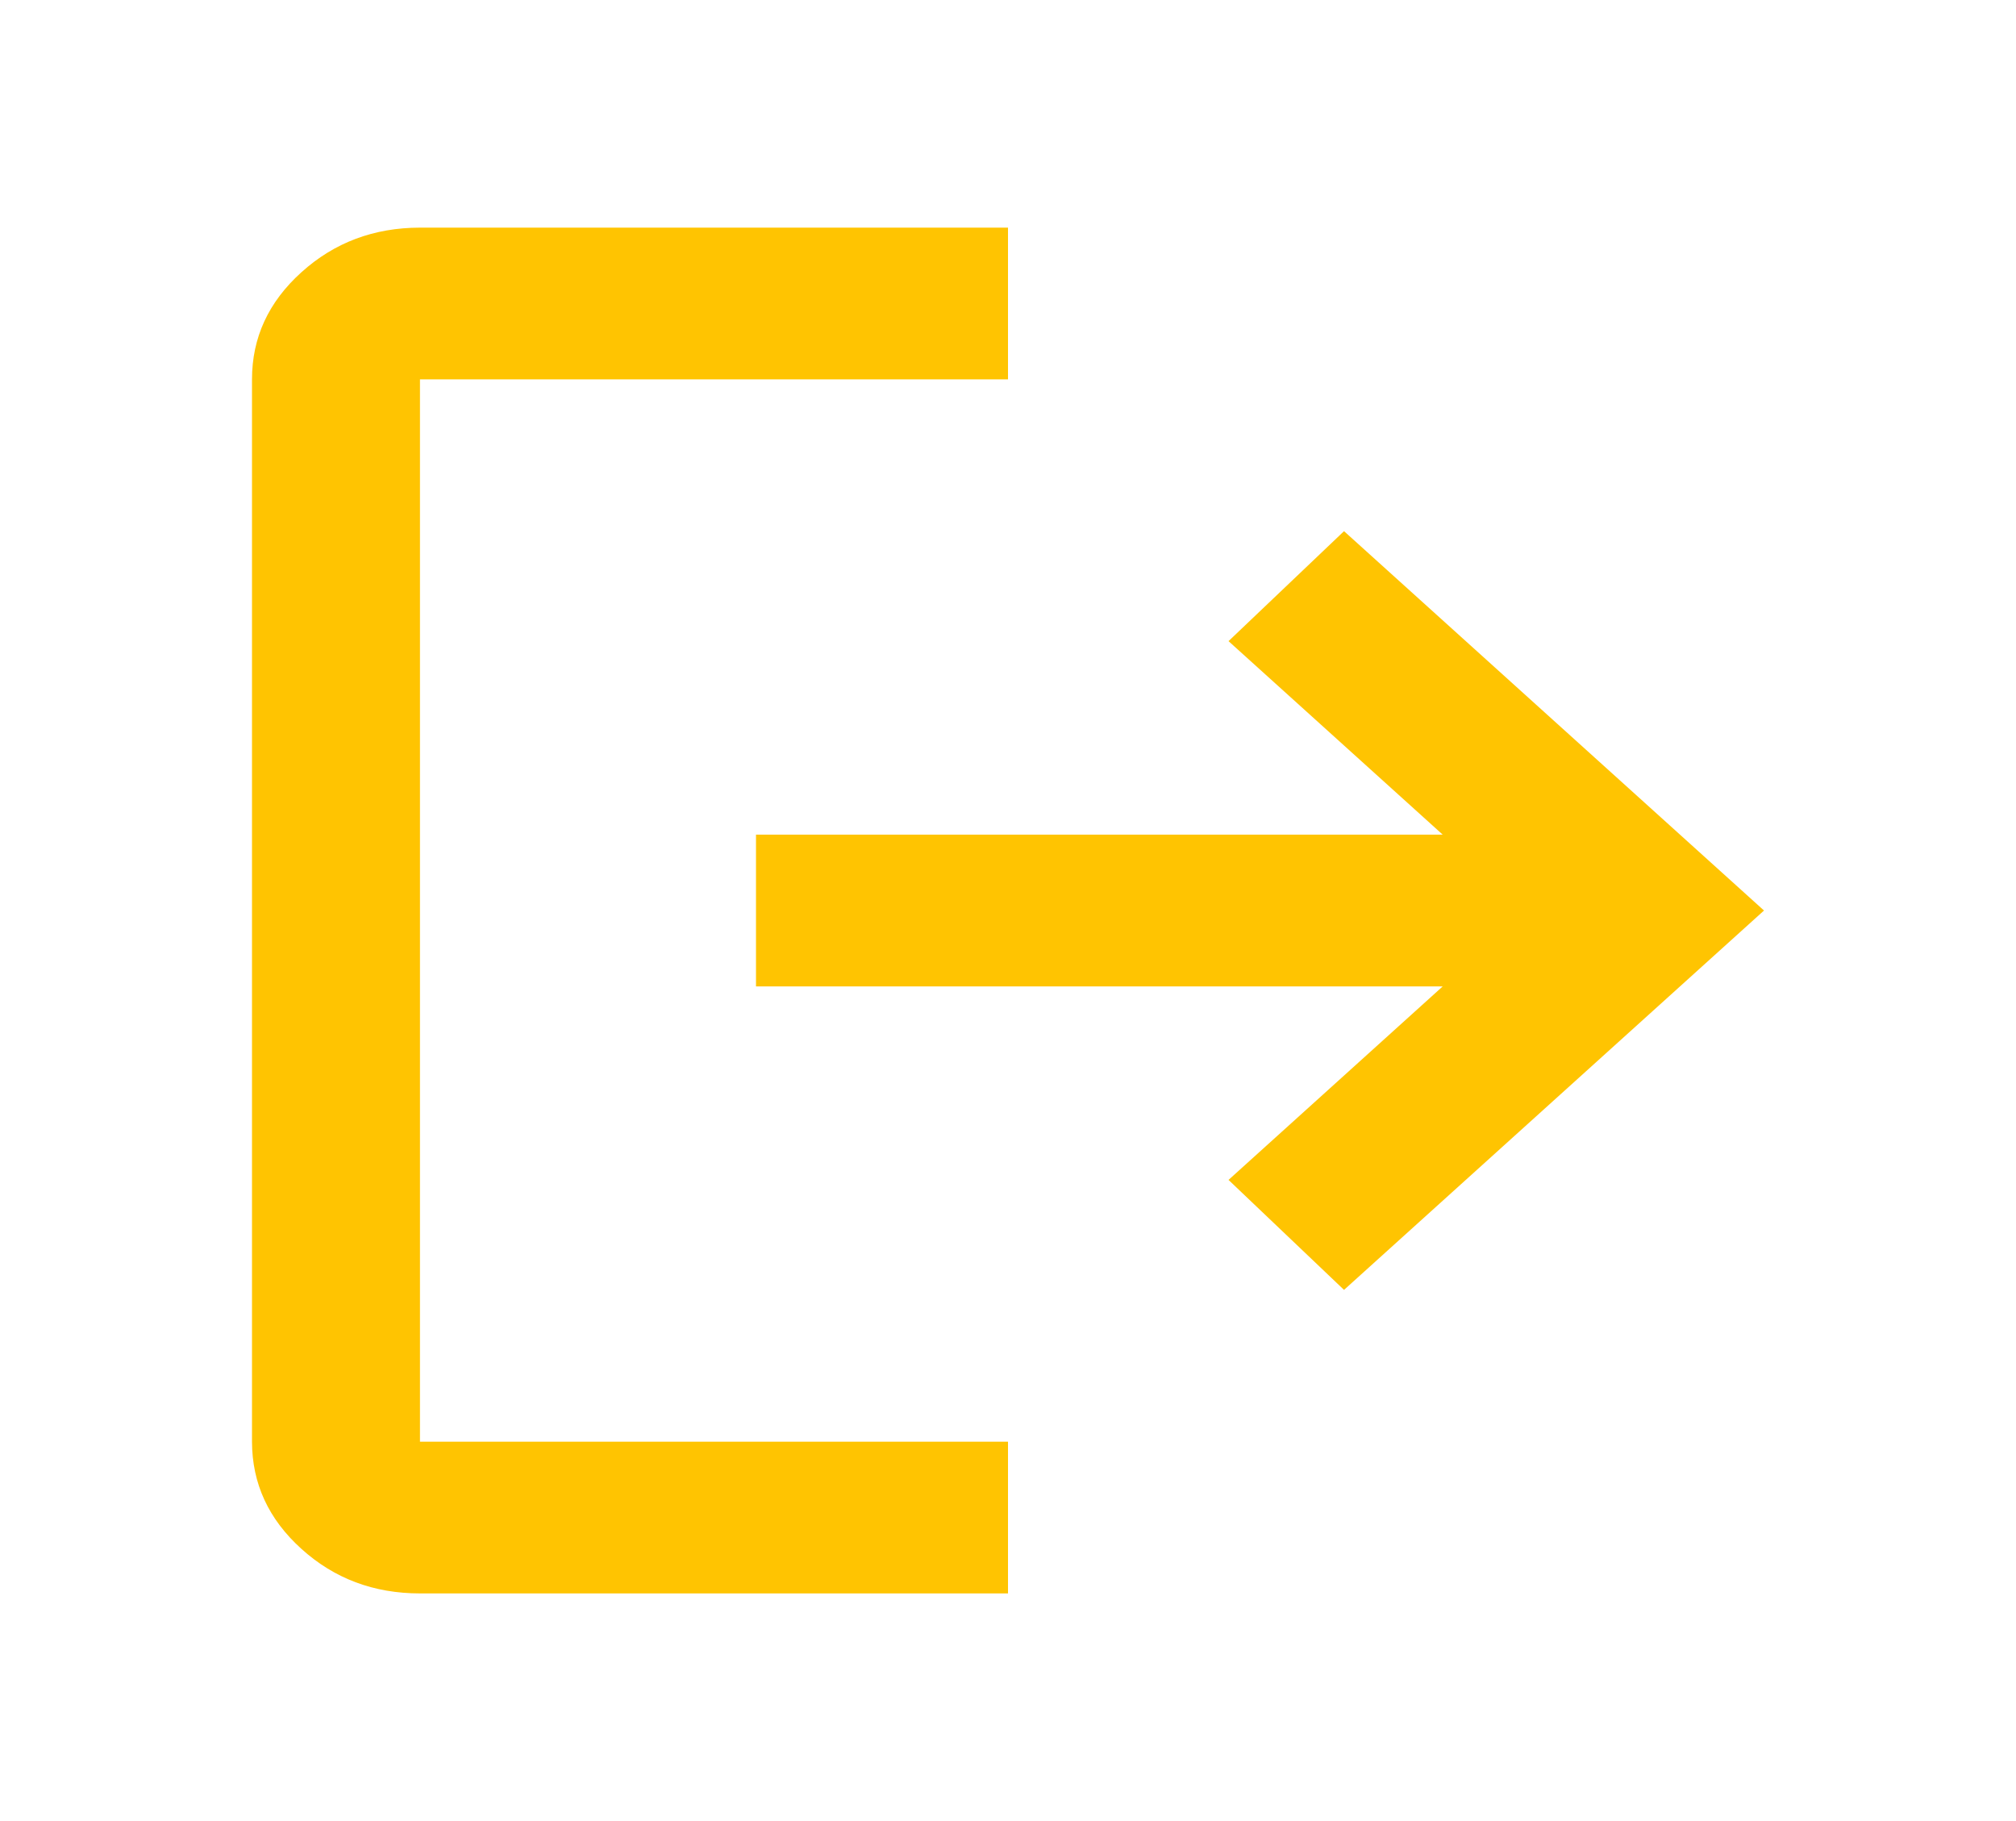 <svg width="31" height="28" viewBox="0 0 31 28" fill="none" xmlns="http://www.w3.org/2000/svg">
<path d="M6.458 24.5C5.748 24.5 5.14 24.272 4.635 23.815C4.129 23.359 3.876 22.809 3.875 22.167V5.833C3.875 5.192 4.128 4.643 4.635 4.186C5.141 3.729 5.749 3.501 6.458 3.5H15.5V5.833H6.458V22.167H15.5V24.5H6.458ZM20.667 19.833L18.891 18.142L22.184 15.167H11.625V12.833H22.184L18.891 9.858L20.667 8.167L27.125 14L20.667 19.833Z" fill="#FFC401"/>
</svg>
